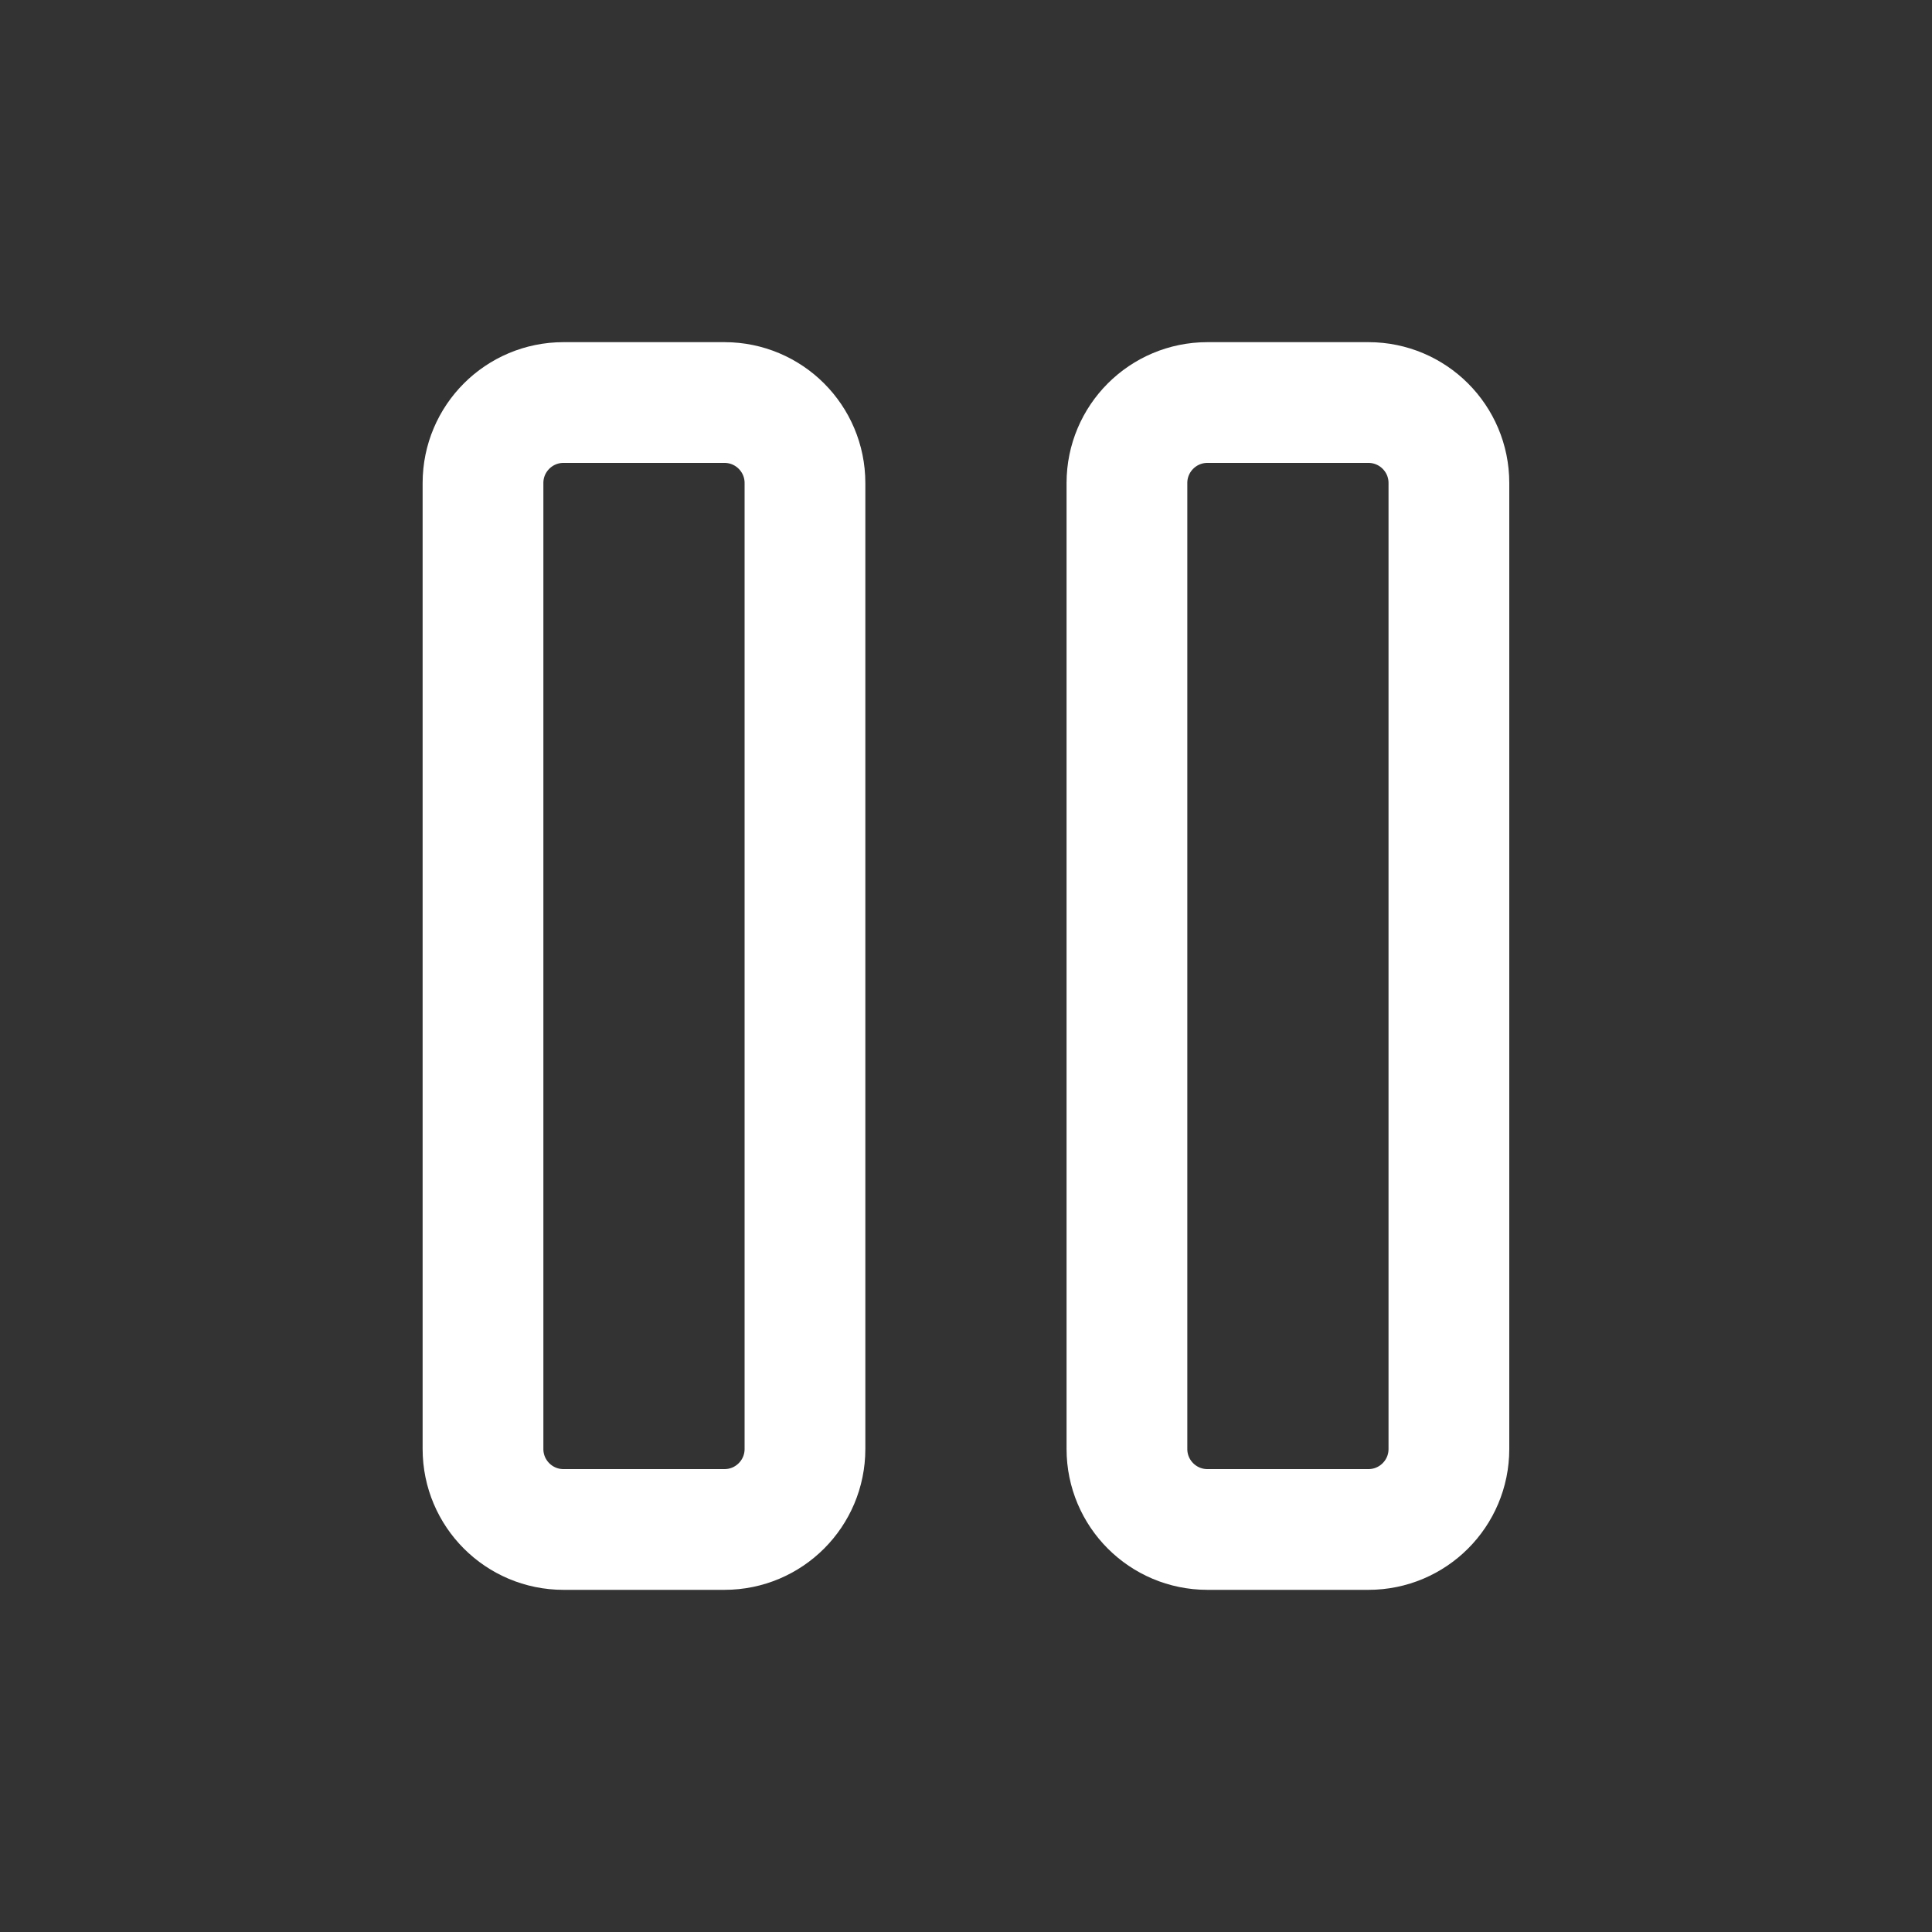 <svg width="20" height="20" viewBox="0 0 20 20" fill="none" xmlns="http://www.w3.org/2000/svg">
<rect x="0" y="0" width="20" height="20" fill="#333333" stroke="none"/>
<path d="M7.5 4.167H5.833C5.373 4.167 5 4.54 5 5V15C5 15.46 5.373 15.833 5.833 15.833H7.5C7.96 15.833 8.333 15.46 8.333 15V5C8.333 4.54 7.96 4.167 7.5 4.167Z" stroke="white" stroke-width="1.25" stroke-linecap="round" stroke-linejoin="round"/>
<path d="M14.166 4.167H12.499C12.039 4.167 11.666 4.54 11.666 5V15C11.666 15.46 12.039 15.833 12.499 15.833H14.166C14.626 15.833 14.999 15.46 14.999 15V5C14.999 4.54 14.626 4.167 14.166 4.167Z" stroke="white" stroke-width="1.25" stroke-linecap="round" stroke-linejoin="round"/>
</svg>
